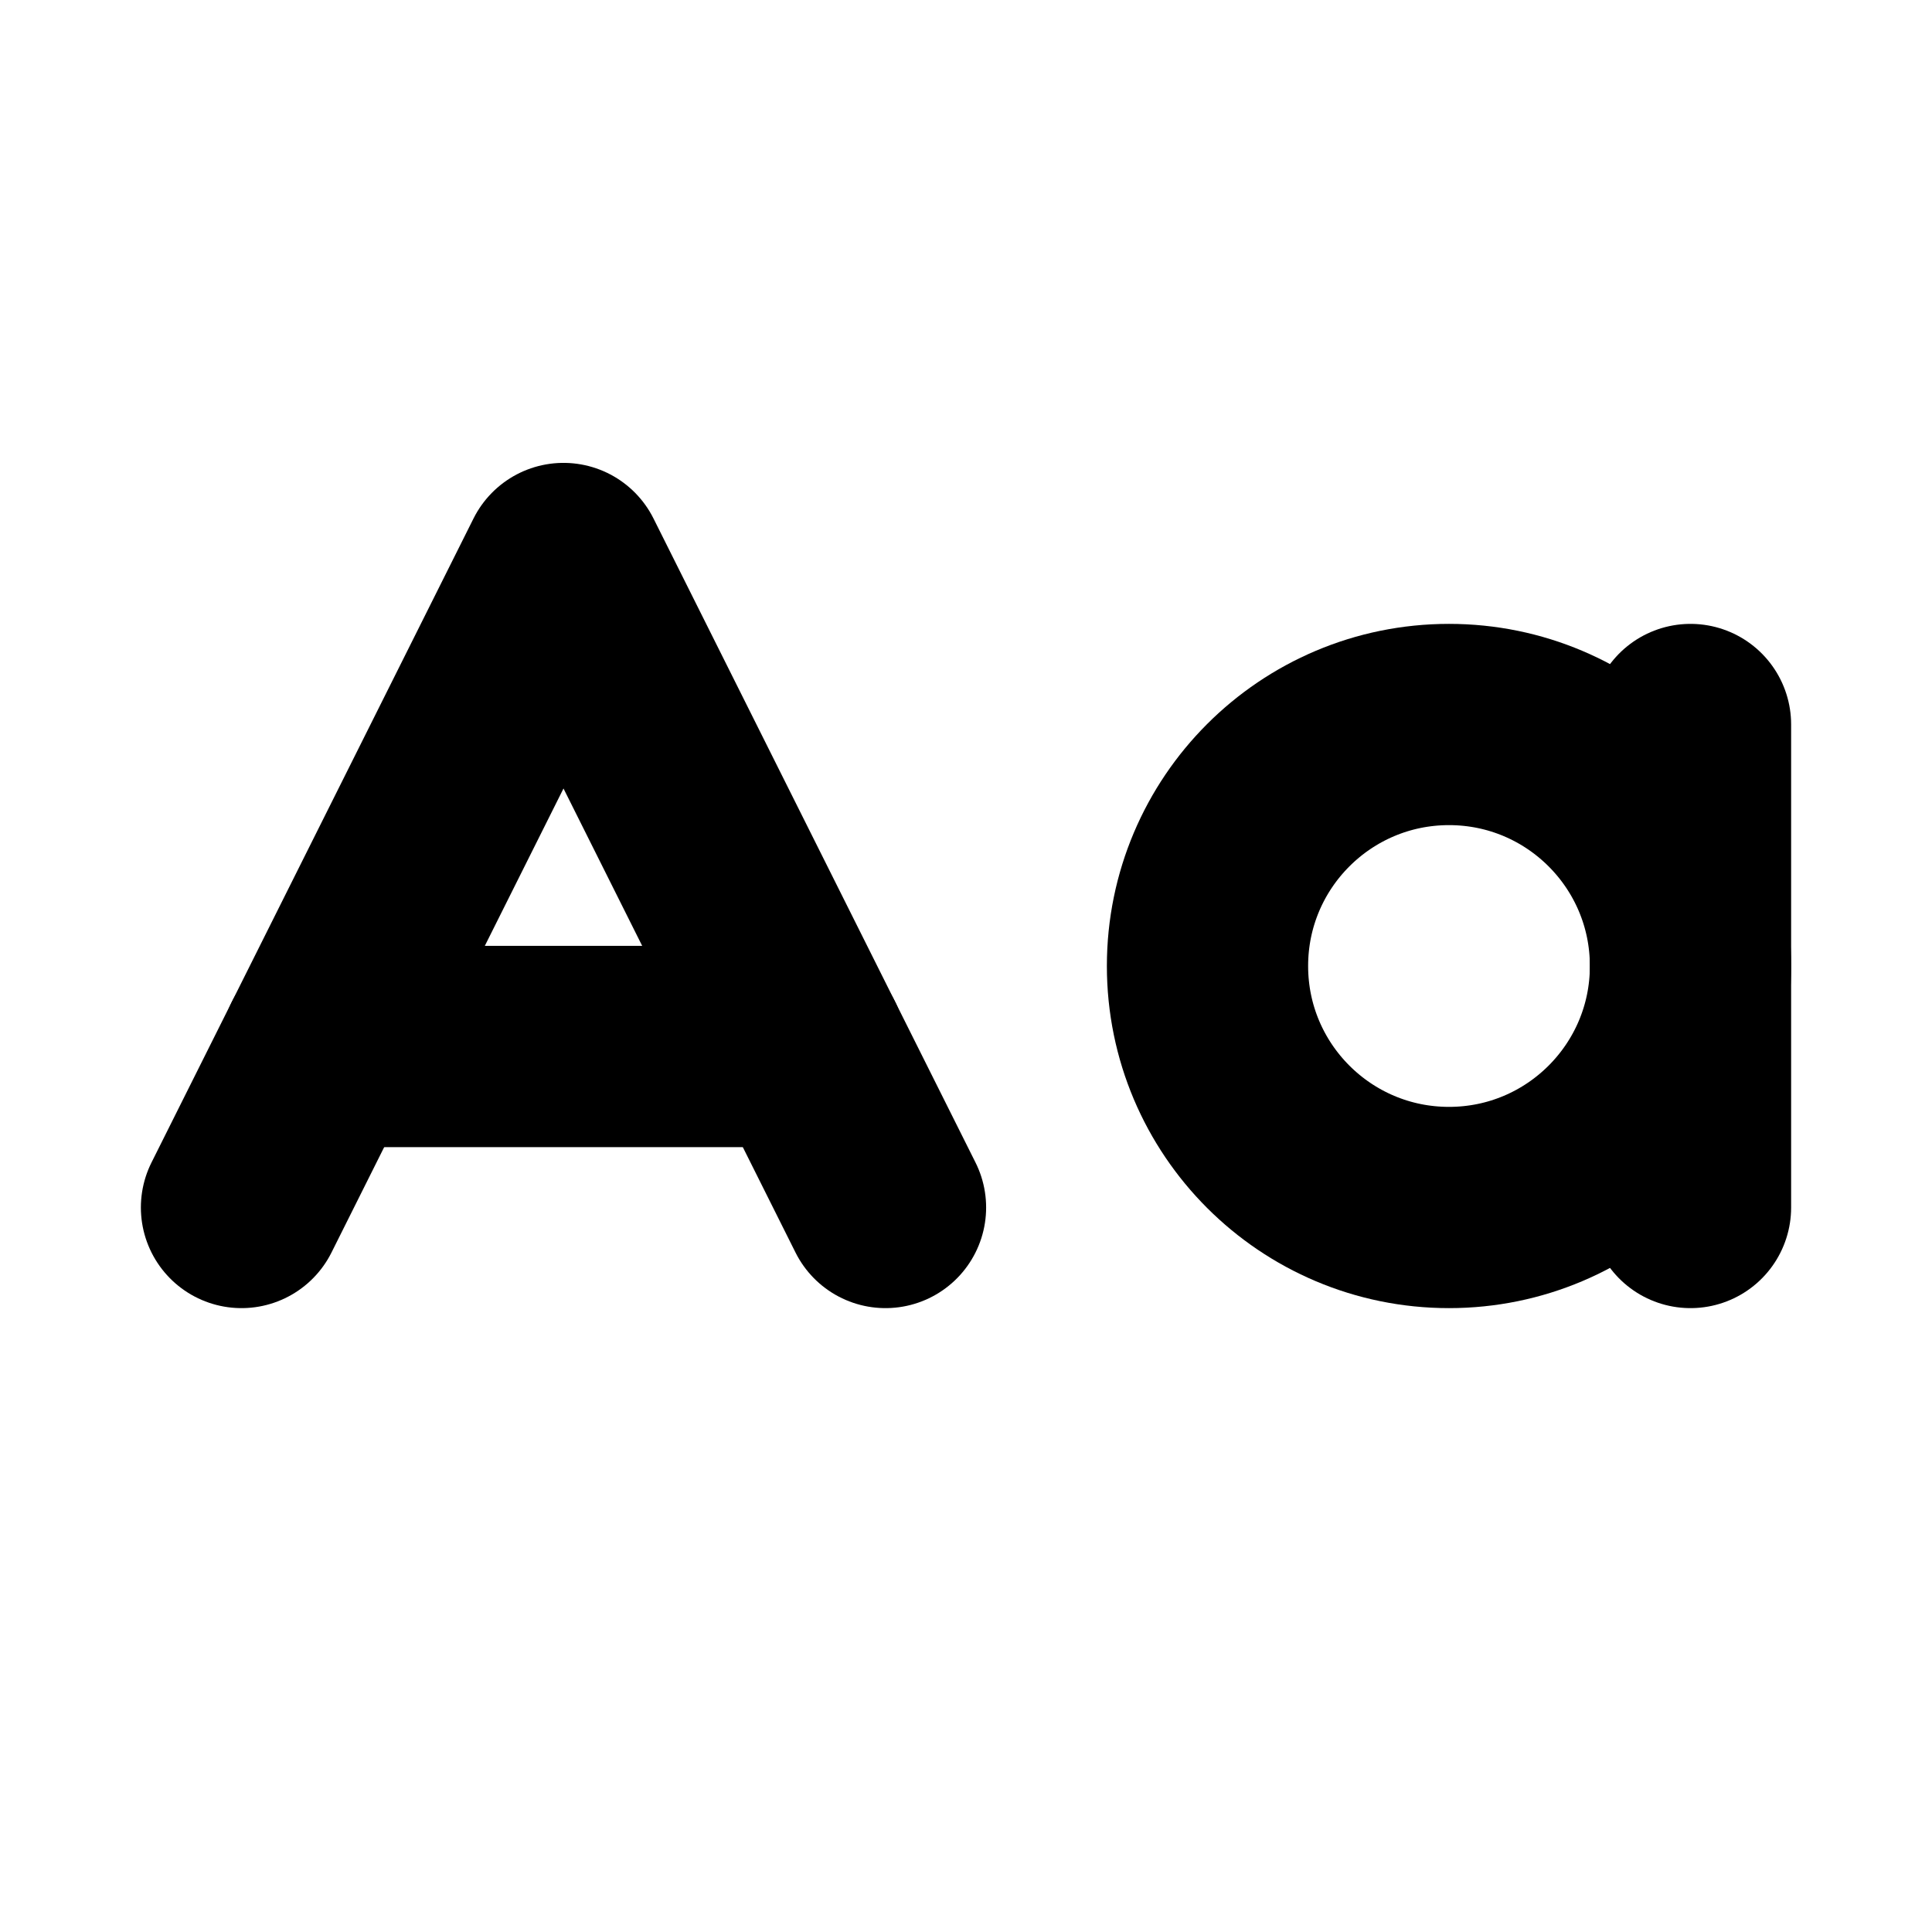 <?xml version="1.0"?>
<svg xmlns="http://www.w3.org/2000/svg" width="24" height="24" viewBox="0 0 24 24" fill="none" stroke="currentColor" stroke-width="2.500" stroke-linecap="round" stroke-linejoin="round">
  <path d="m3 15 4-8 4 8"/>
  <path d="M4 13h6"/>
  <circle cx="18" cy="12" r="3"/>
  <path d="M21 9v6"/>
</svg>
